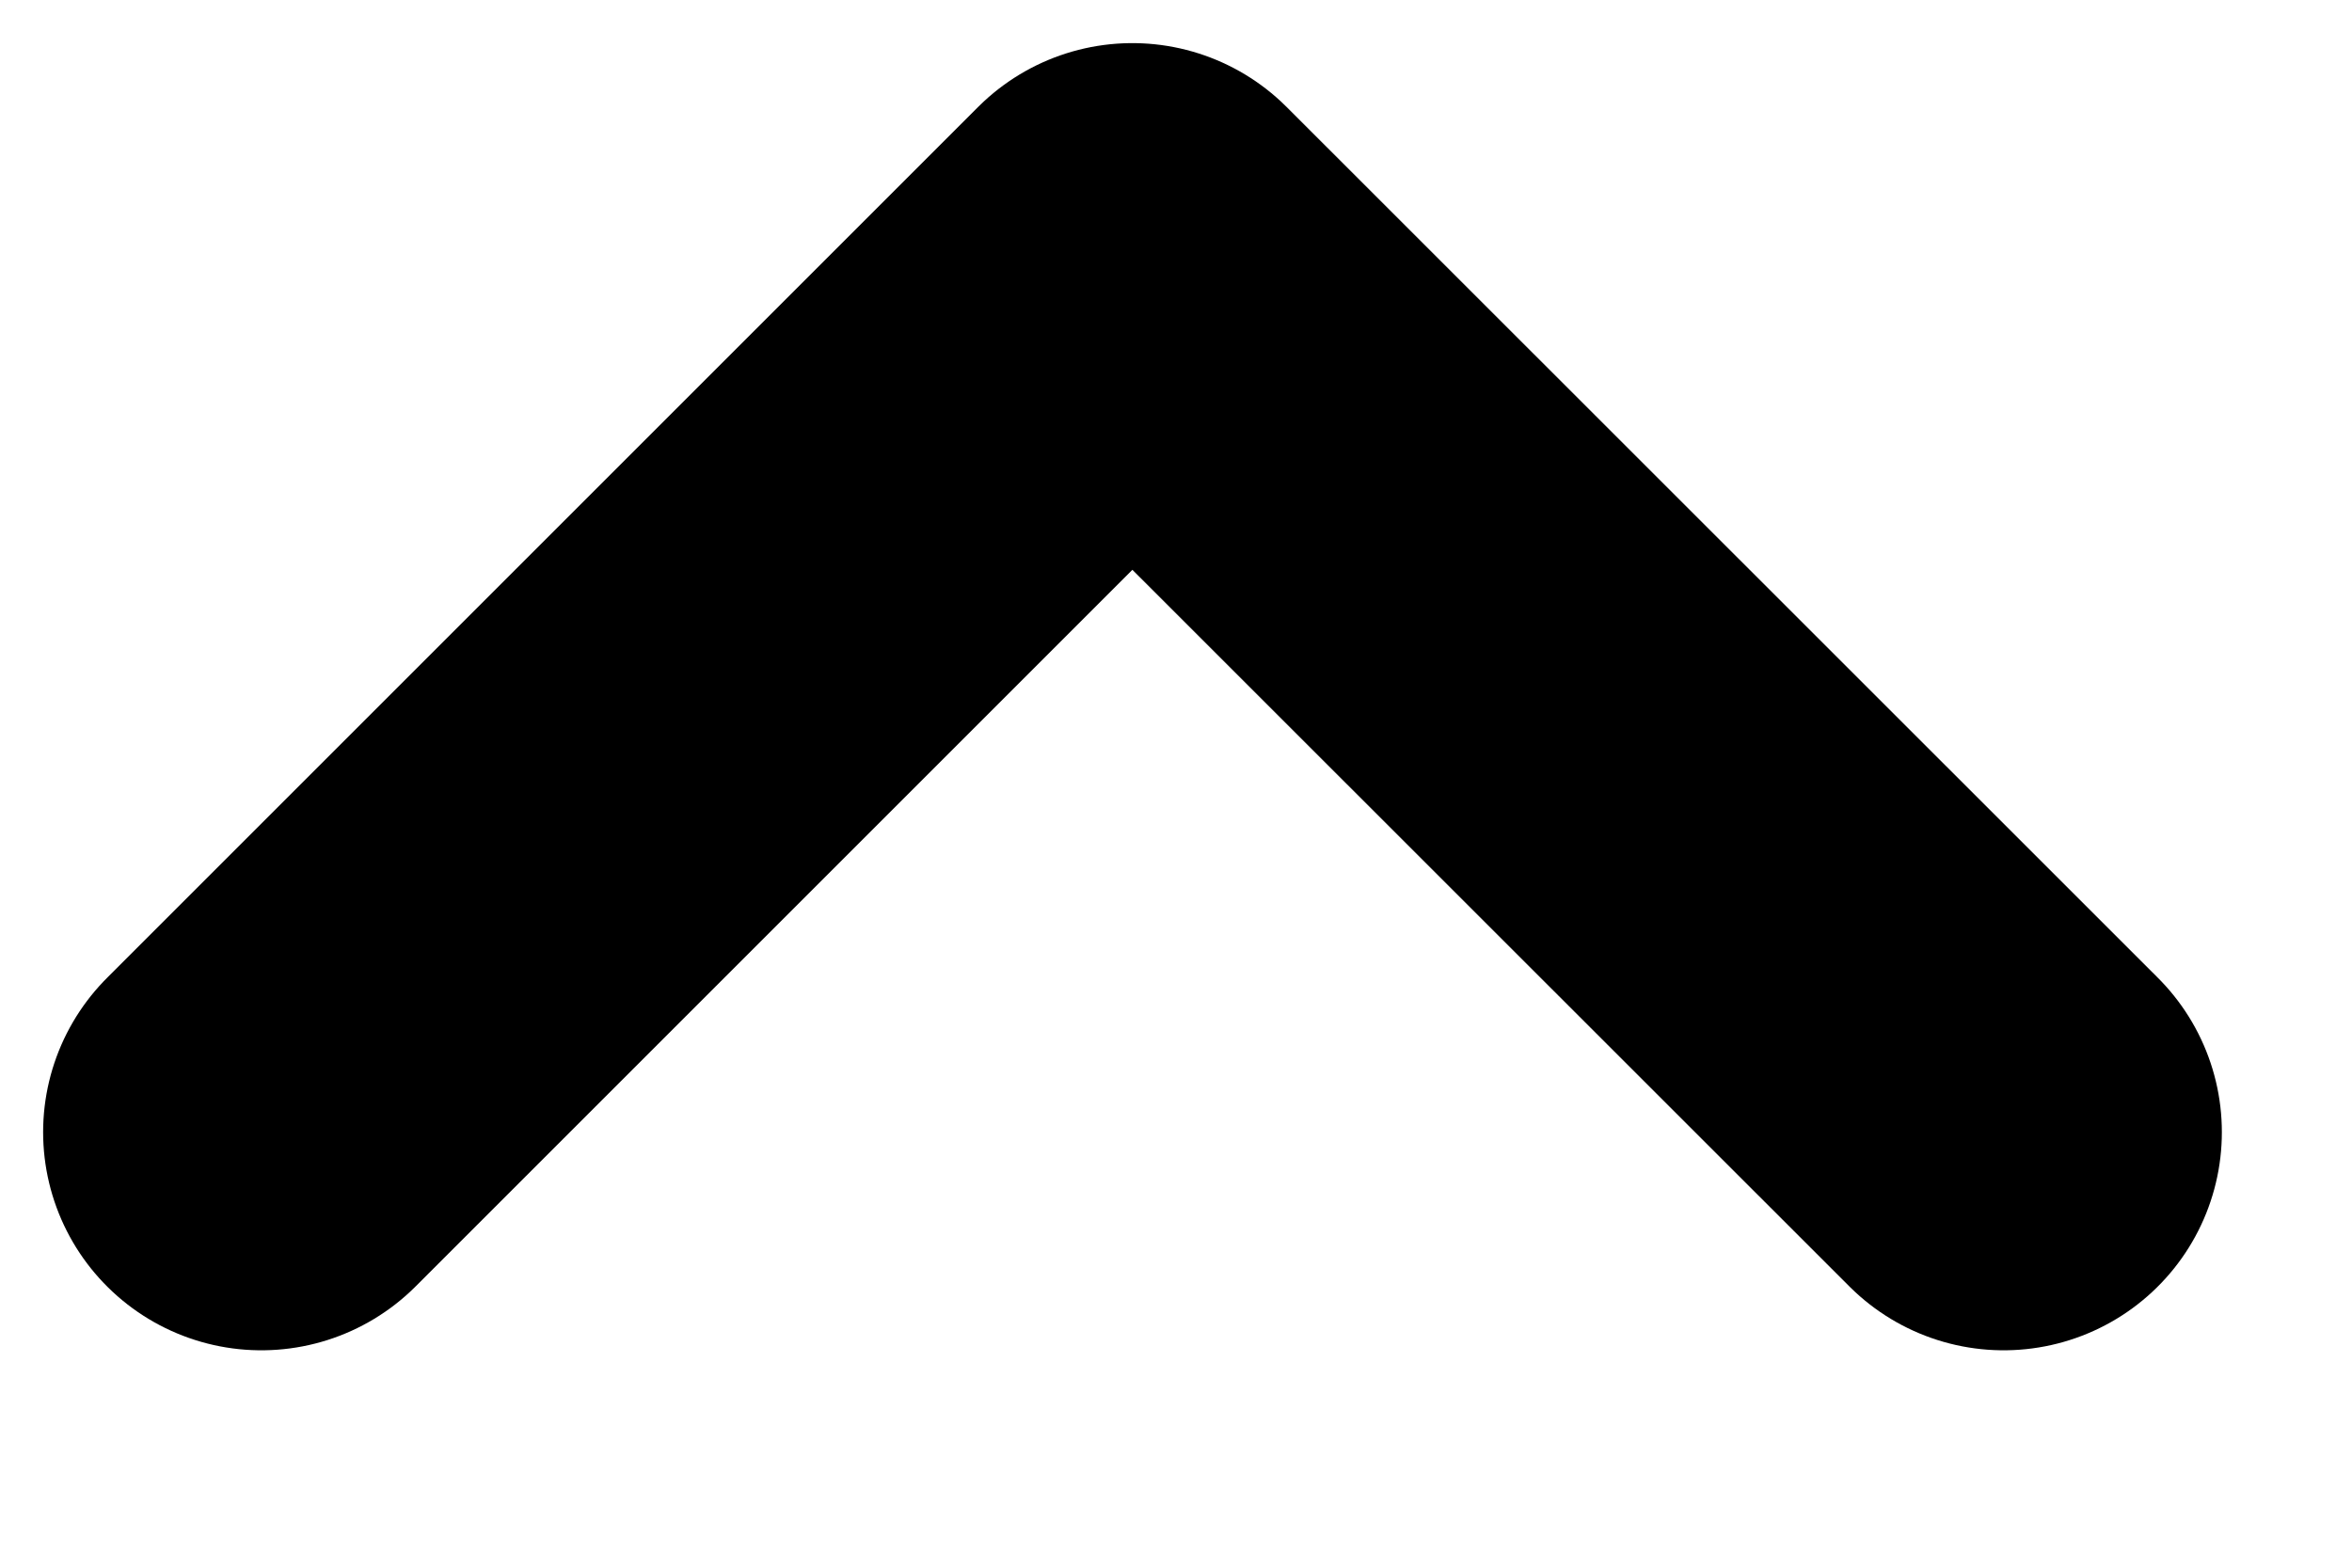 <svg width="9" height="6" viewBox="0 0 9 6" fill="none" xmlns="http://www.w3.org/2000/svg">
<path d="M1 4.333L4.333 1L7.667 4.333" stroke="black" stroke-width="1.67" stroke-linecap="round" stroke-linejoin="round"/>
</svg>
